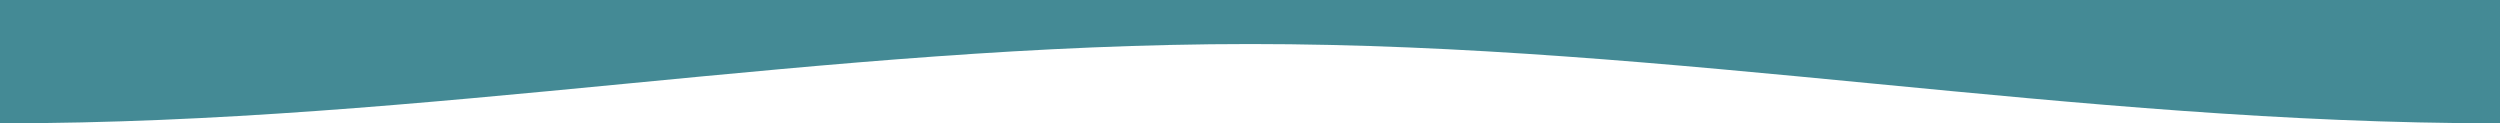 <?xml version="1.0" encoding="utf-8"?>
<!-- Generator: Adobe Illustrator 28.1.0, SVG Export Plug-In . SVG Version: 6.00 Build 0)  -->
<svg version="1.1" id="Layer_1" xmlns="http://www.w3.org/2000/svg" xmlns:xlink="http://www.w3.org/1999/xlink" x="0px" y="0px"
	 viewBox="0 0 567.7 28" style="enable-background:new 0 0 567.7 28;" xml:space="preserve">
<style type="text/css">
	.st0{fill:#448A95;}
</style>
<g>
	<path class="st0" d="M567.8,0v28h-0.6c-96.6,0-186.7-18-283.3-18S97.1,28,0.5,28h-0.6V0H567.8z"/>
</g>
</svg>
